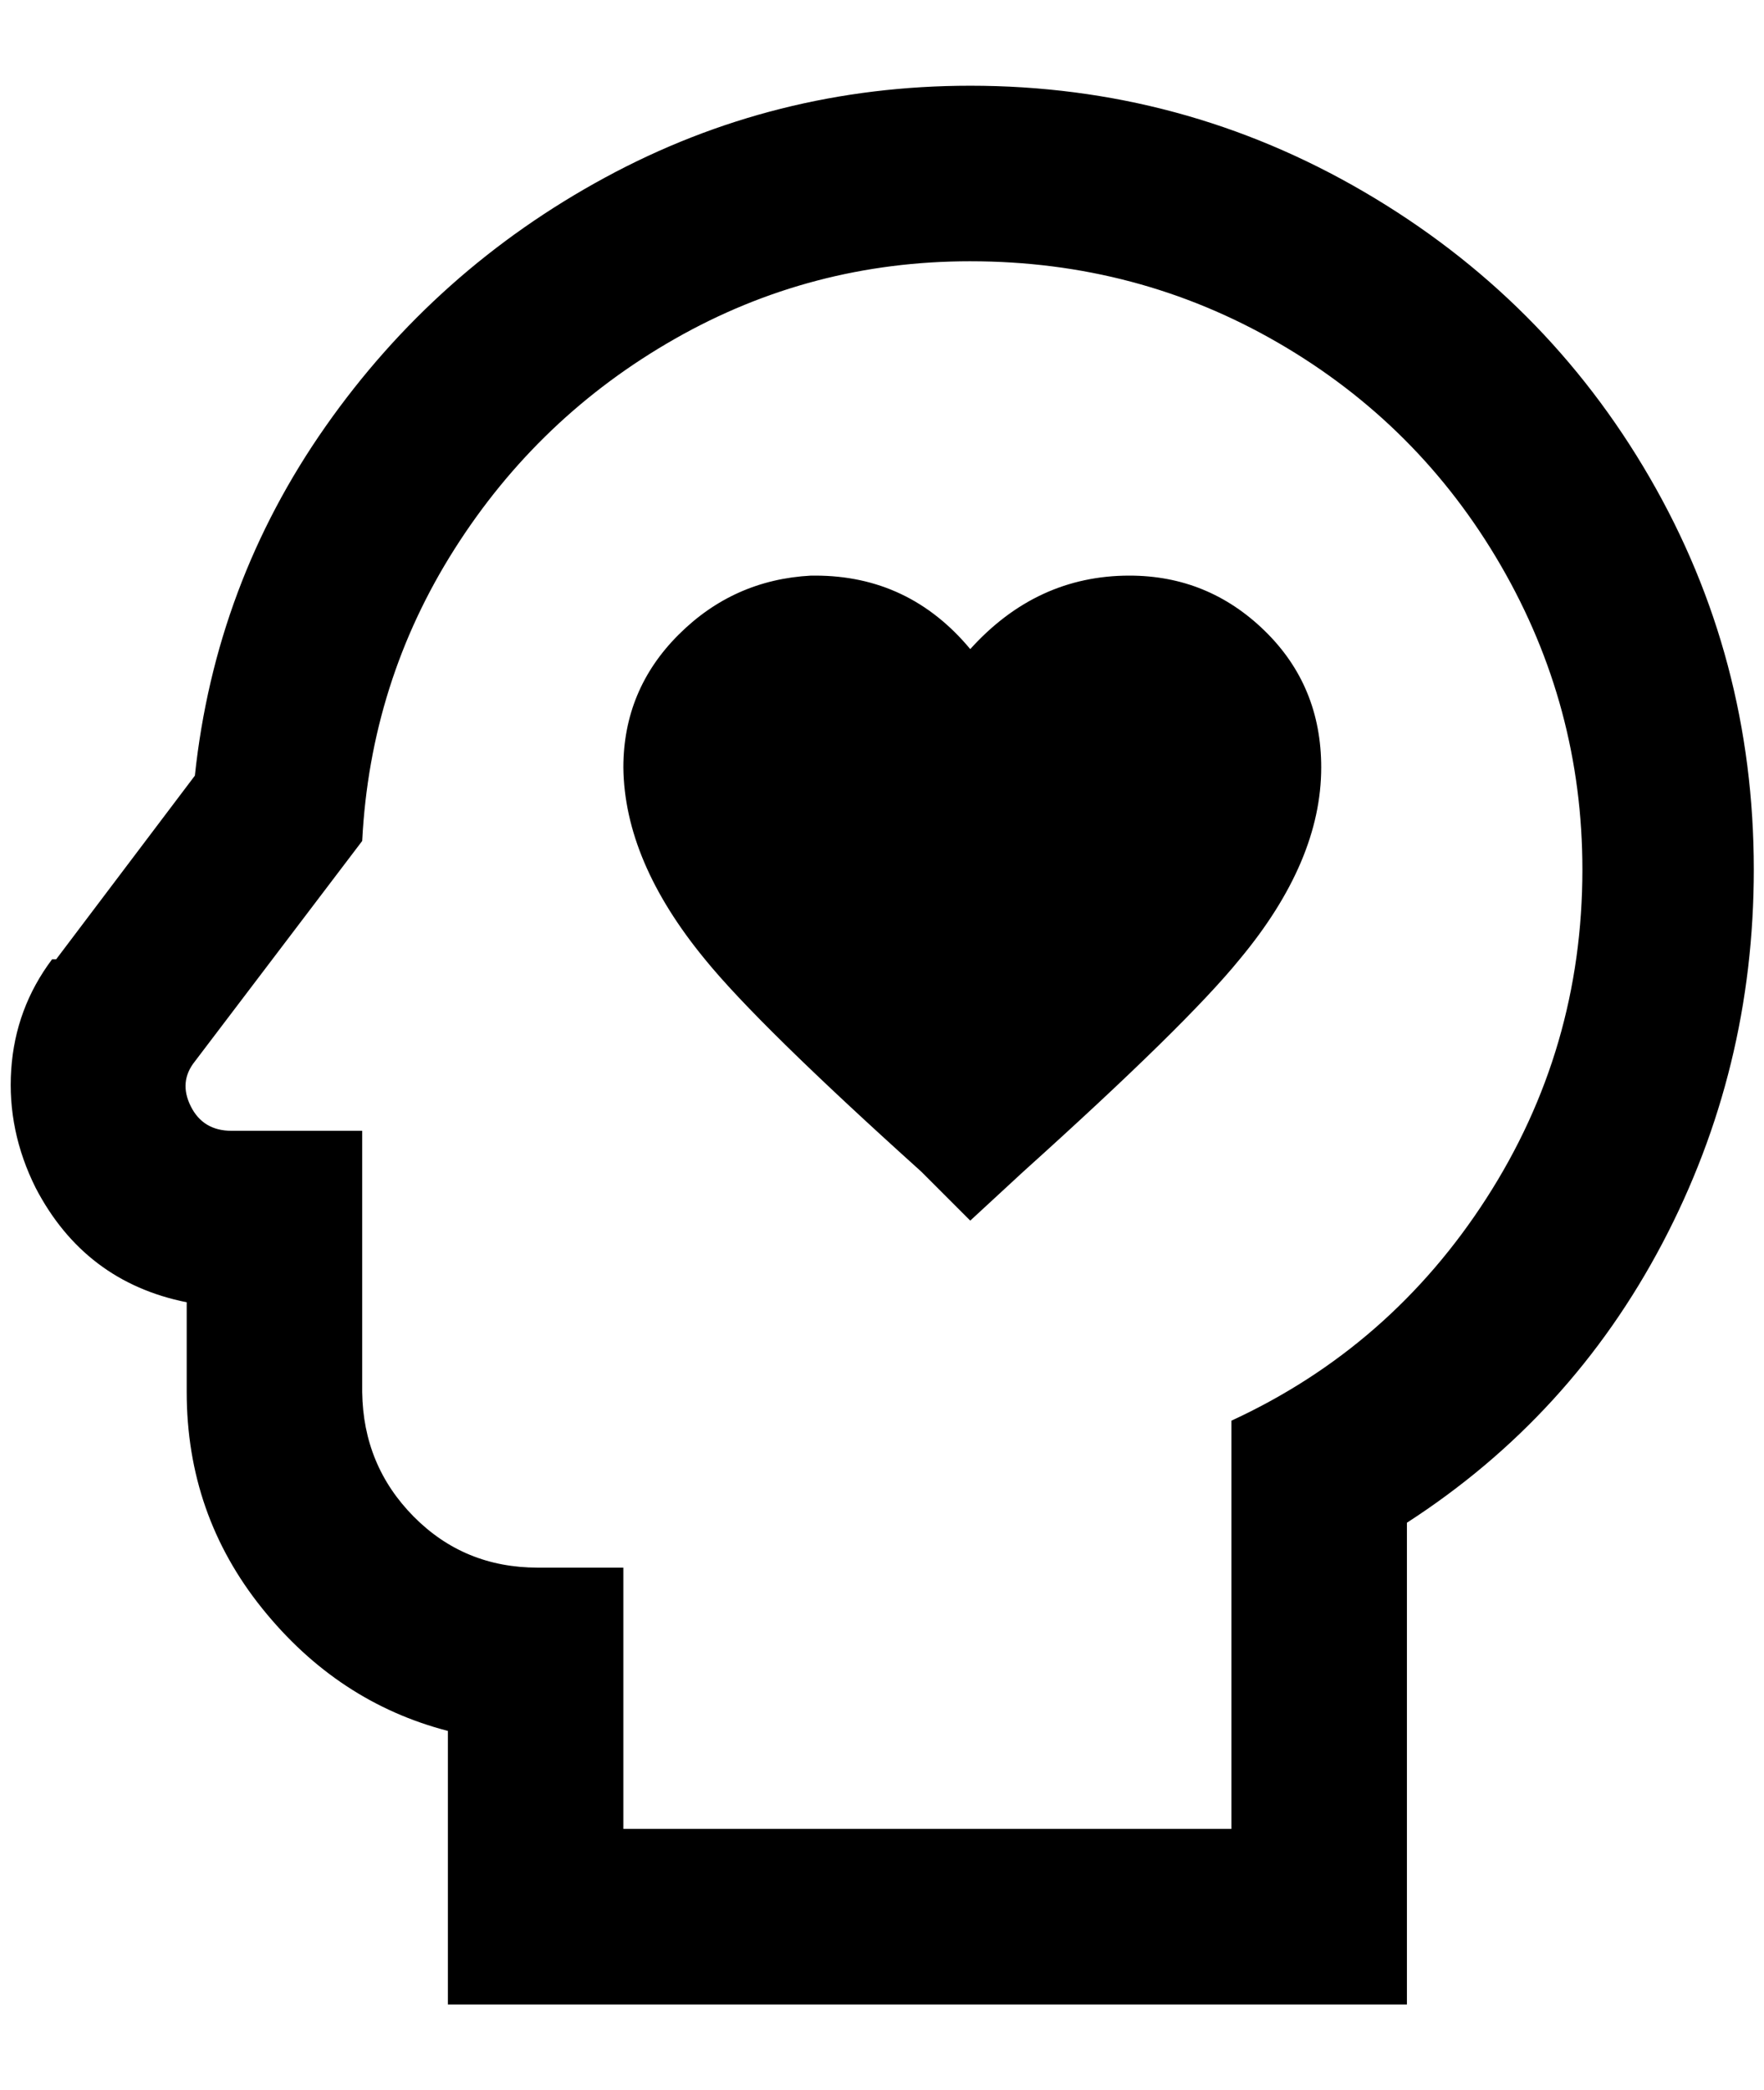 <?xml version="1.0" standalone="no"?>
<!DOCTYPE svg PUBLIC "-//W3C//DTD SVG 1.1//EN" "http://www.w3.org/Graphics/SVG/1.1/DTD/svg11.dtd" >
<svg xmlns="http://www.w3.org/2000/svg" xmlns:xlink="http://www.w3.org/1999/xlink" version="1.1" viewBox="-11 0 1729 2048">
   <path fill="currentColor"
d="M940 256q164 0 302 80t218 218t80 298q0 176 -94 322t-250 218v400h-596v-256h-84q-72 0 -121.5 -50t-50.5 -122v-256h-128q-28 0 -40 -24t4 -44l164 -216q8 -156 90.5 -286t216 -206t289.5 -76zM940 84q-192 0 -358 90t-274 244t-128 342l-136 180h-4q-36 48 -40 108
t24 116q48 92 148 112v88q0 120 74 212t182 120v268h940v-472q161 -104 250.5 -274t89.5 -366q0 -208 -102 -384t-280 -280t-386 -104zM1284 752q0 92 -80 188q-52 64 -212 208l-52 48l-48 -48q-160 -144 -212 -208q-79 -96 -80 -188q0 -76 54 -130t130 -58h4q92 0 152 72
q65 -72 156 -72q77 0 132.5 54t55.5 134z" />
</svg>
